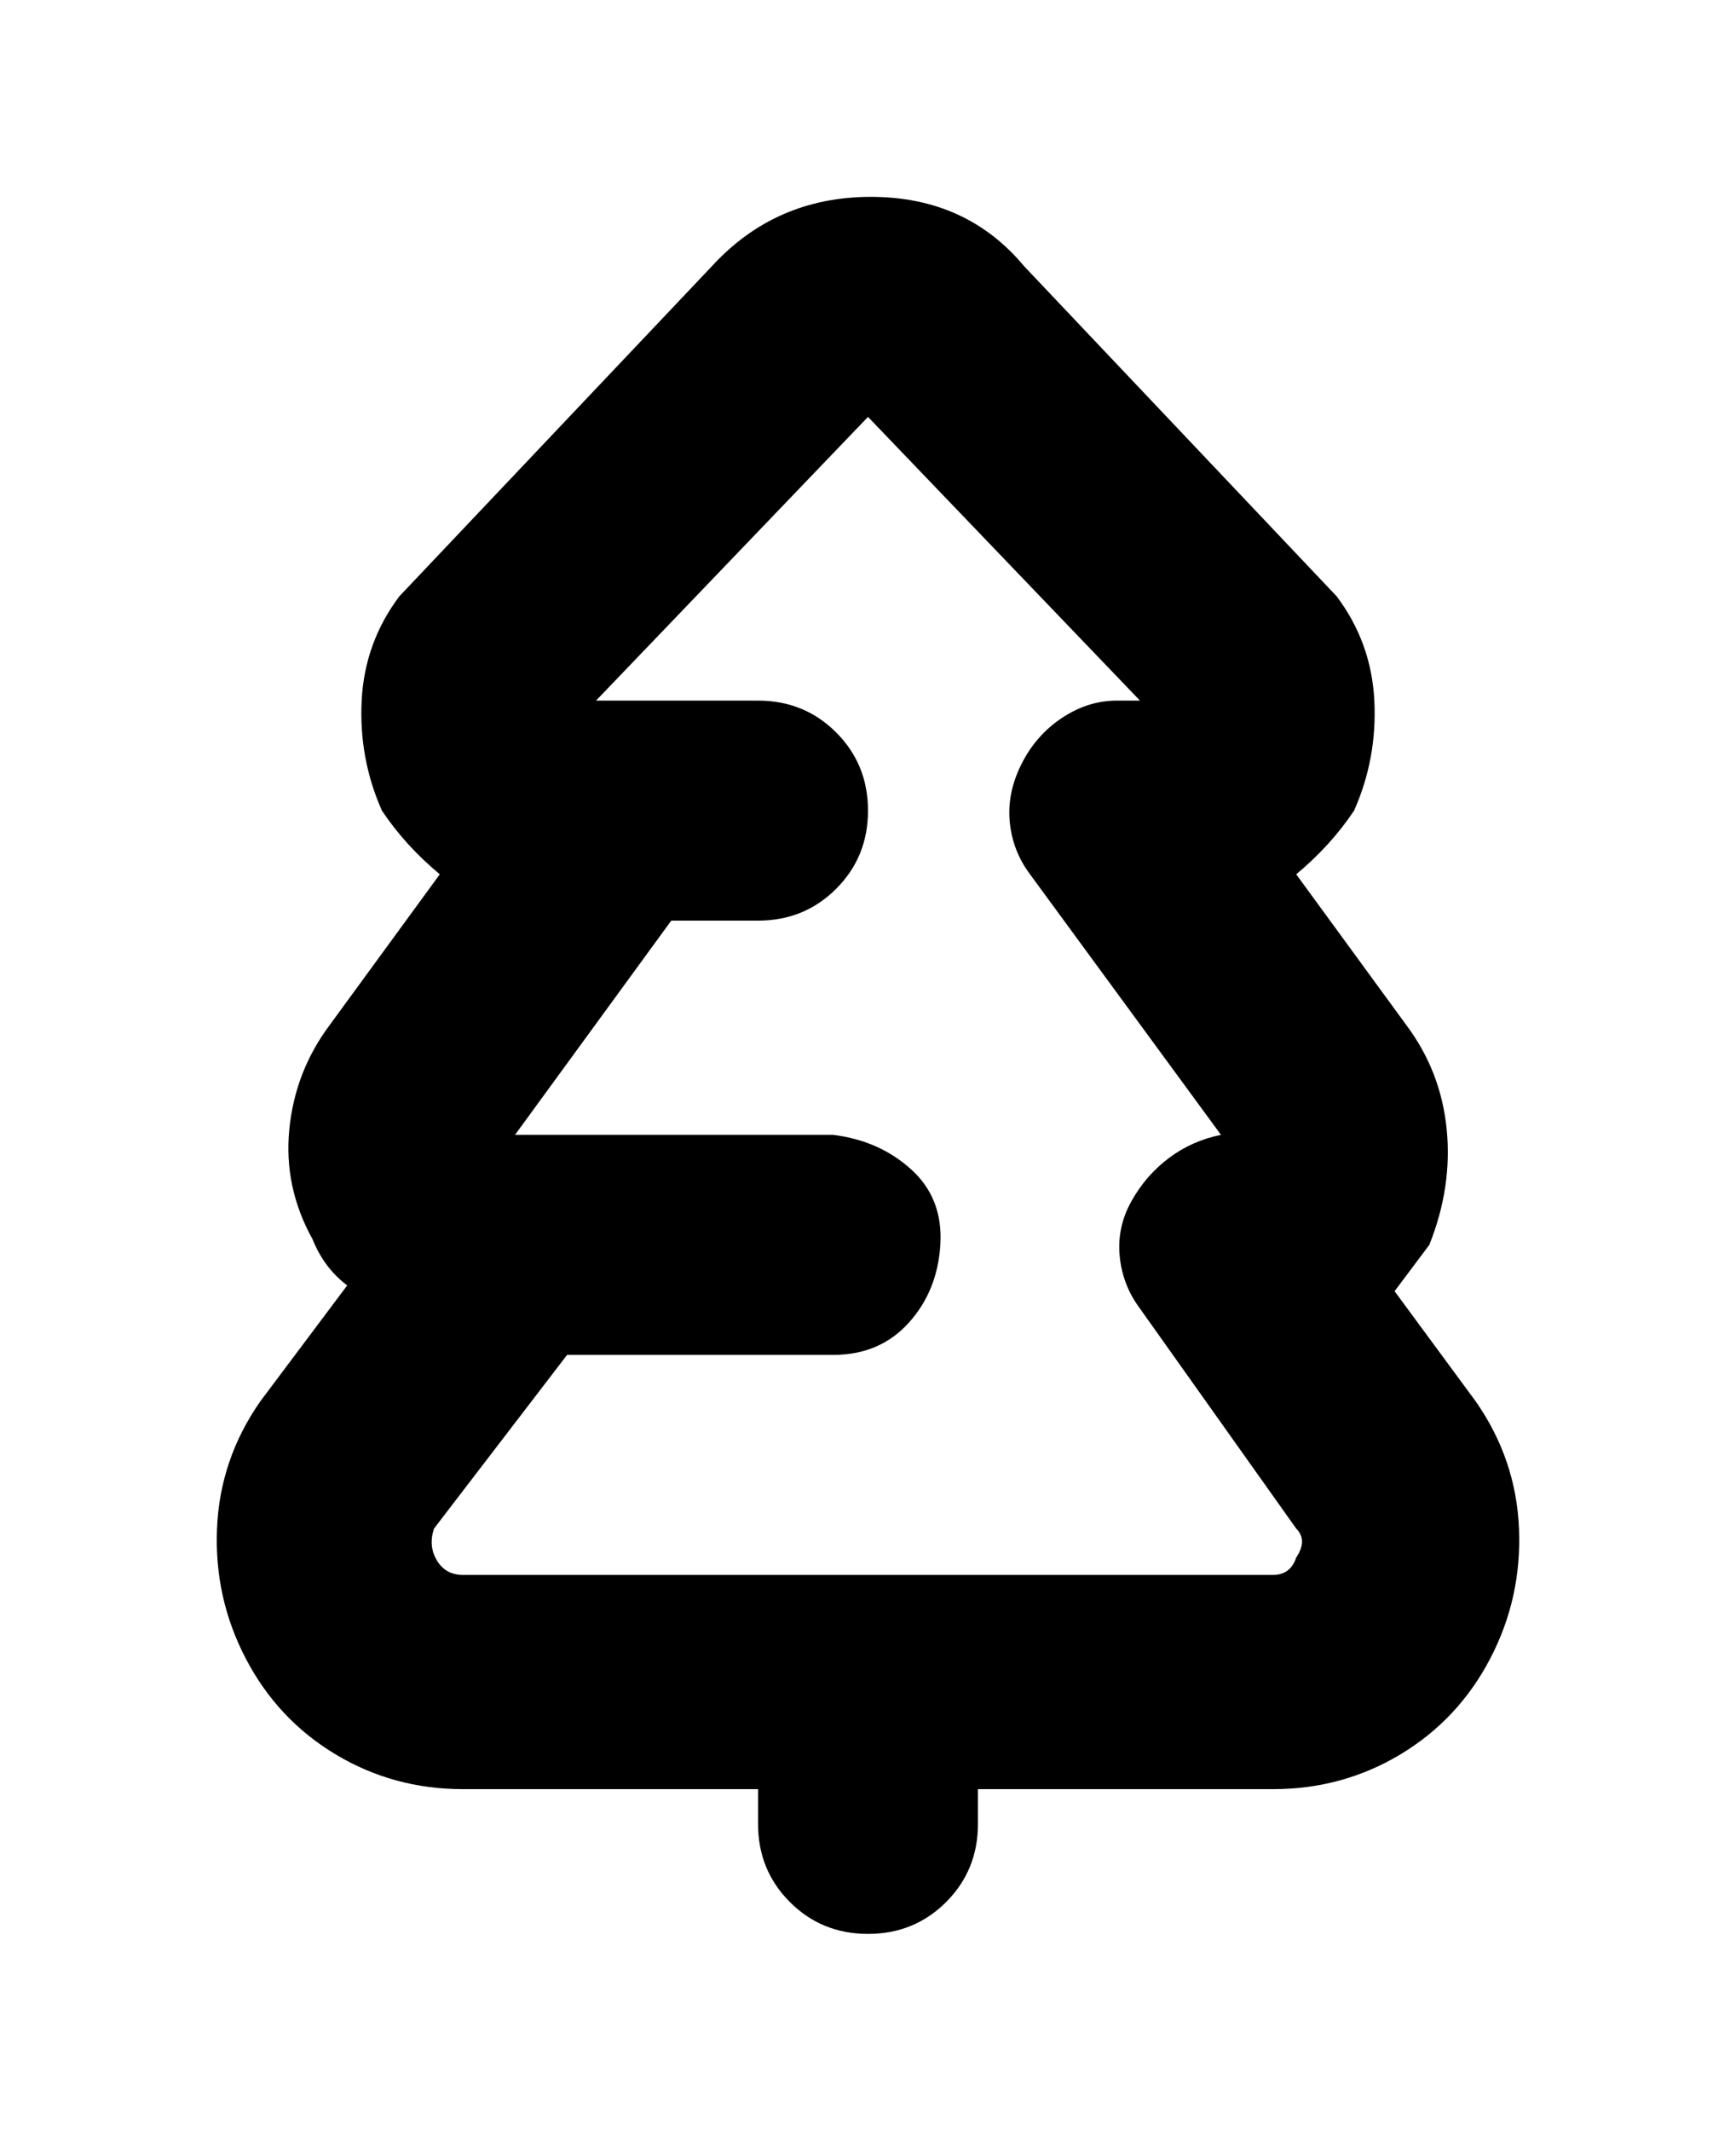 <svg viewBox="0 0 300 368" xmlns="http://www.w3.org/2000/svg"><path d="M255 242l-14-19 6-8q4-10 3-20t-7-18l-19-26q6-5 10-11 4-9 3.5-19t-6.5-18l-54-57q-10-12-26.5-12T123 46l-54 57q-6 8-6.5 18t3.5 19q4 6 10 11l-19 26q-6 8-7 18t4 19q2 5 6 8l-15 20q-7 10-7.5 22t5 22.5Q48 297 58 303t22 6h51v6q0 8 5.5 13.5T150 334q8 0 13.5-5.5T169 315v-6h51q12 0 22-6t15.5-16.5q5.5-10.5 5-22.5t-7.5-22zm-31 27q-1 3-4 3H80q-3 0-4.5-2.5T75 264l23-30h46q8 0 13-5.5t5.5-13.5q.5-8-5-13t-13.5-6H89l27-37h15q8 0 13.5-5.5T150 140q0-8-5.5-13.5T131 121h-28l47-49 47 49h-4q-5 0-9.5 3t-7 8q-2.5 5-2 10t3.5 9l33 45q-5 1-9 4t-6.5 7.5q-2.5 4.5-2 9.5t3.5 9l27 38q2 2 0 5z"/></svg>